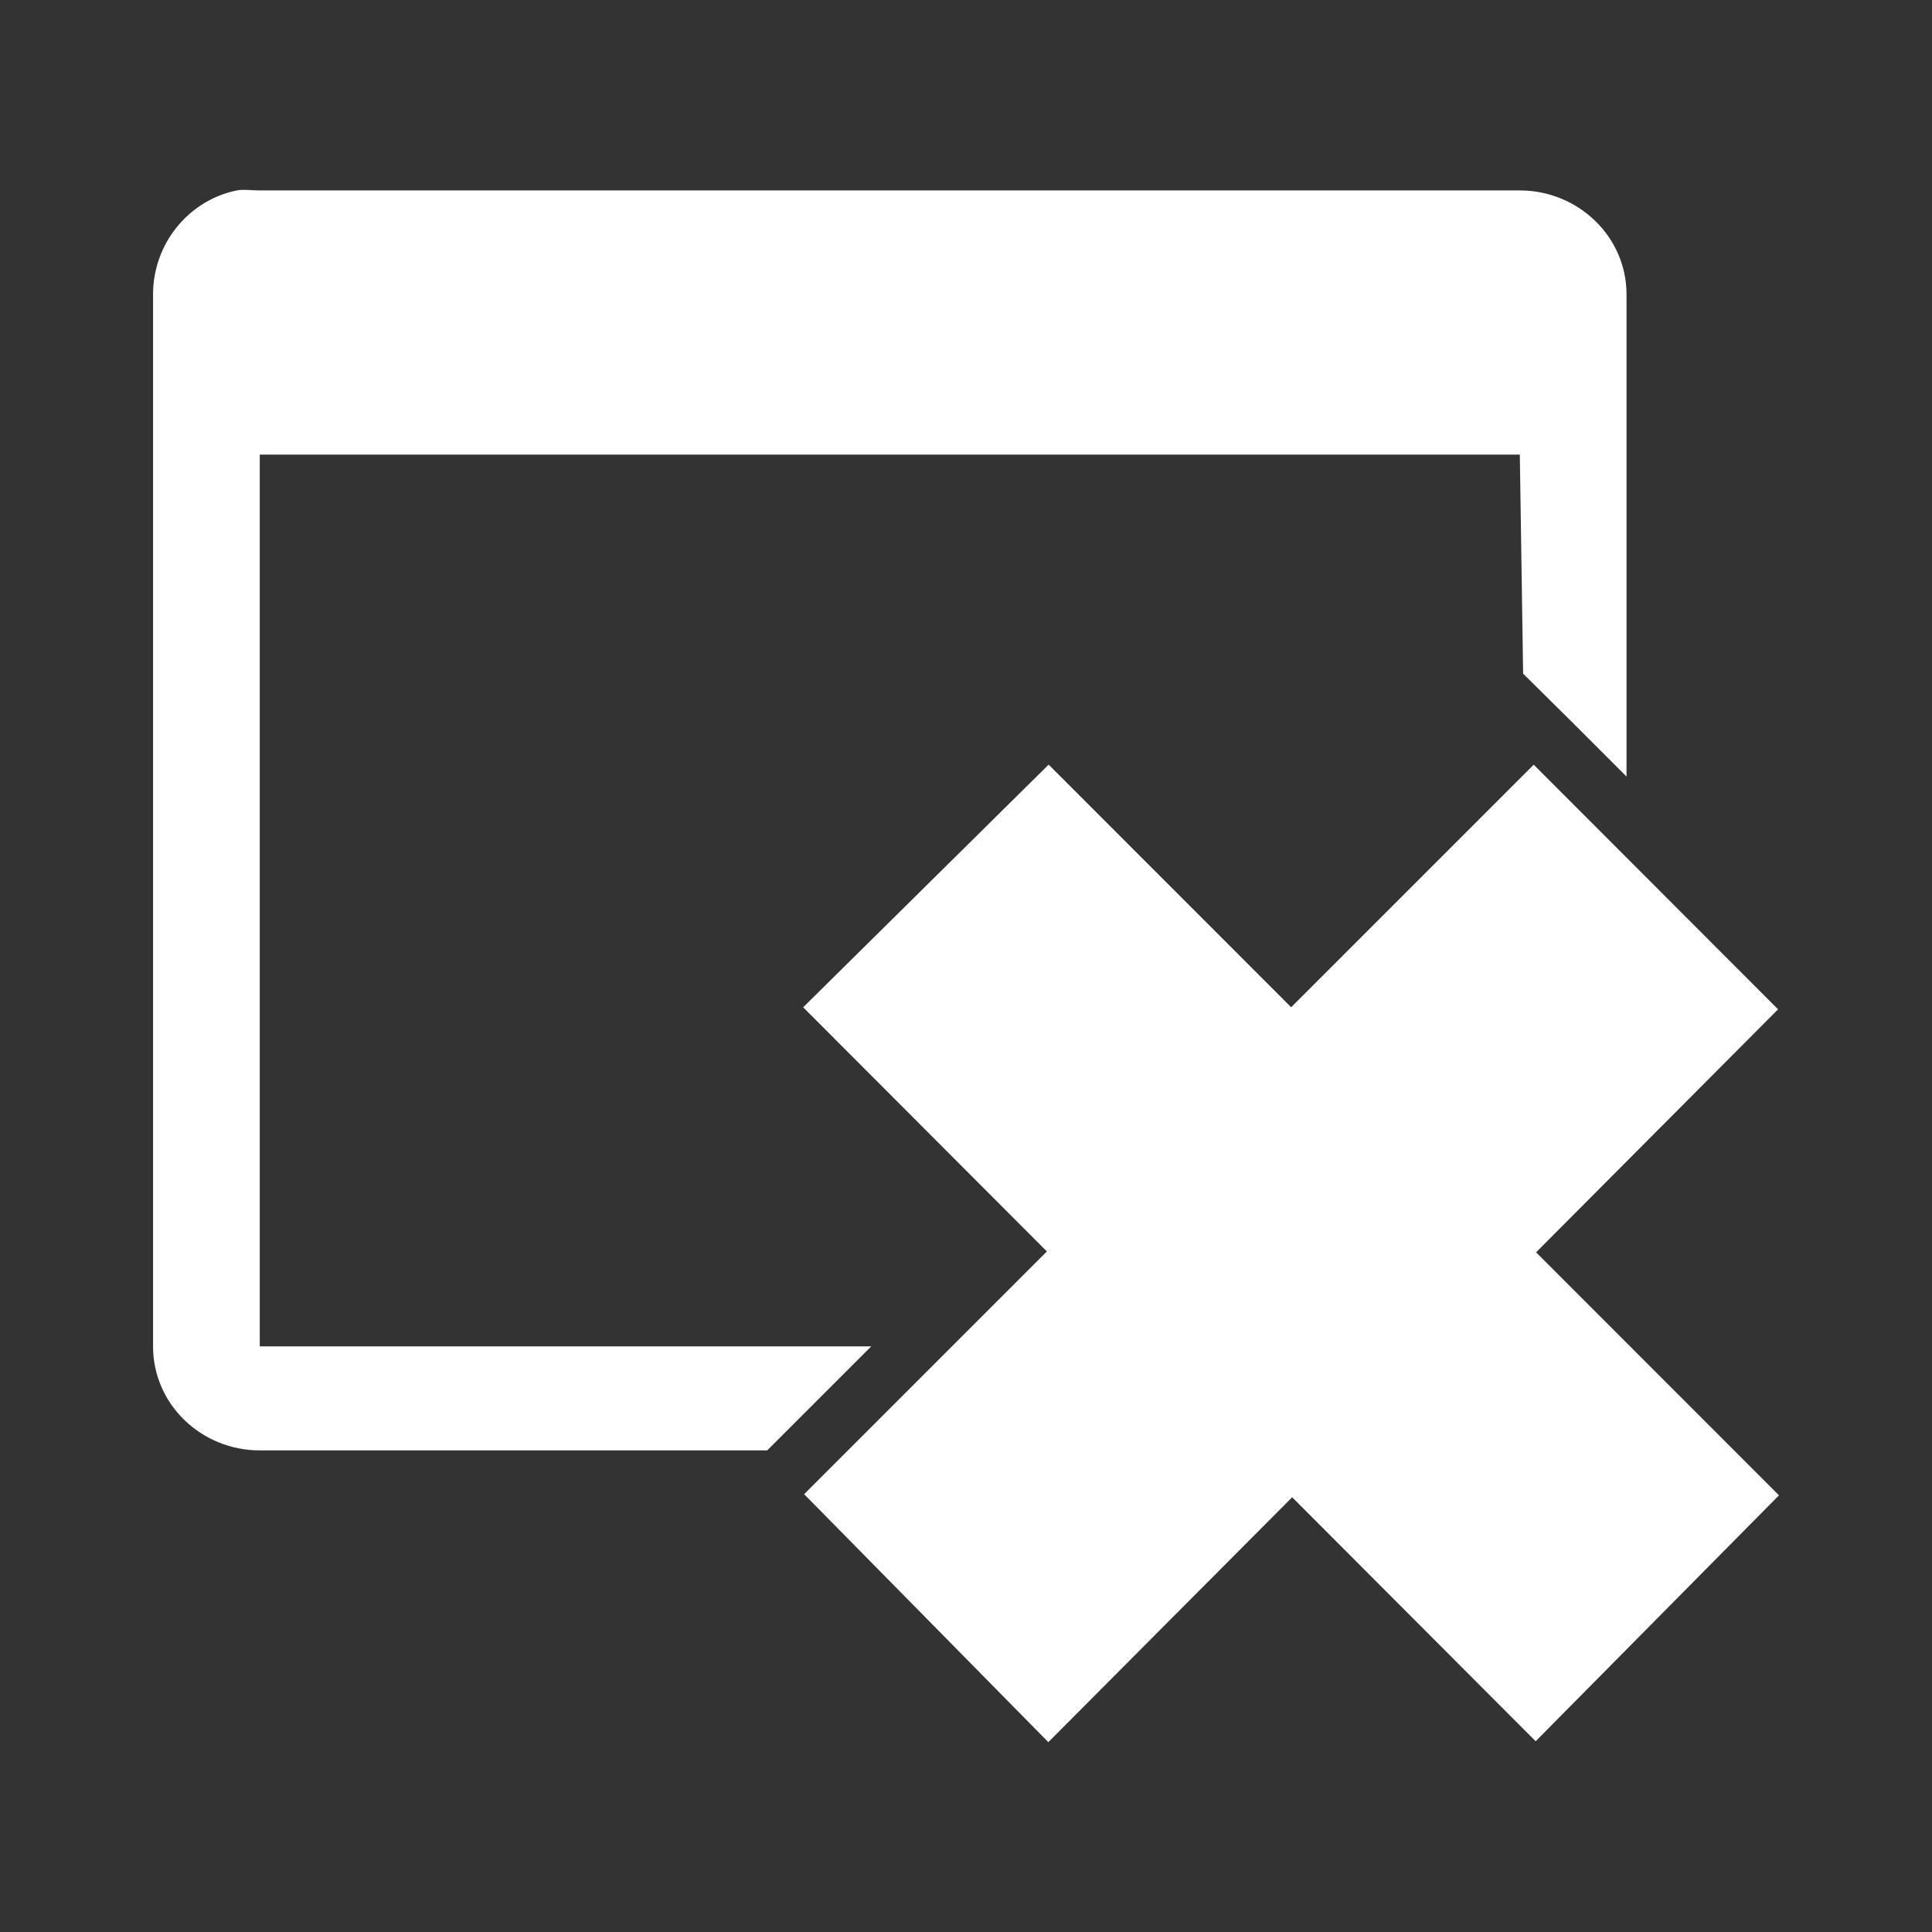 <?xml version="1.0" encoding="UTF-8" standalone="no"?>
<!-- Created with Inkscape (http://www.inkscape.org/) -->

<svg
   xmlns:dc="http://purl.org/dc/elements/1.1/"
   xmlns:cc="http://creativecommons.org/ns#"
   xmlns:rdf="http://www.w3.org/1999/02/22-rdf-syntax-ns#"
   xmlns:svg="http://www.w3.org/2000/svg"
   xmlns="http://www.w3.org/2000/svg"
   xmlns:sodipodi="http://sodipodi.sourceforge.net/DTD/sodipodi-0.dtd"
   xmlns:inkscape="http://www.inkscape.org/namespaces/inkscape"
   version="1.1"
   width="100%"
   height="100%"
   viewBox="0 0 512 512"
   id="svg2"
   inkscape:version="0.48.5 r10040"
   sodipodi:docname="window-suppressed.svg">
  <rect x="0" y="0" width="512" height="512" fill="#333333" stroke="none"/>
  <sodipodi:namedview
     pagecolor="#ffffff"
     bordercolor="#666666"
     borderopacity="1"
     objecttolerance="10"
     gridtolerance="10"
     guidetolerance="10"
     inkscape:pageopacity="0"
     inkscape:pageshadow="2"
     inkscape:window-width="640"
     inkscape:window-height="480"
     id="namedview21"
     showgrid="false"
     inkscape:zoom="0.32593203"
     inkscape:cx="89.75293"
     inkscape:cy="212.86563"
     inkscape:window-x="59"
     inkscape:window-y="0"
     inkscape:window-maximized="0"
     inkscape:current-layer="svg2" />
  <defs
     id="defs366" />
  <rect
     width="512"
     height="512"
     rx="25.988"
     x="0"
     y="0"
     id="rect4"
     style="fill:none" />
  <g
     id="g48"
     style="line-height:125%;letter-spacing:0;word-spacing:0;font-family:Gentium Book Basic" />
  <g
     id="g96"
     style="line-height:125%;letter-spacing:0;word-spacing:0;font-family:Gentium Book Basic" />
  <path
     d="m 383.69,50.34 c -12.432,0.167 -25.05,1.337 -37.22,0.375 -93.99,-0.094 -188.02,0.204 -282,-0.125 -27.692,4.079 -23.836,35.31 -23.625,56.03 0.423,85.41 -0.856,170.9 0.625,256.25 11.33,23.05 34.556,38.03 51.38,57.31 30.653,30.575 61.28,61.18 91.88,91.81 h 301.28 c 14.397,0 26,-11.603 26,-26 V 147.74 C 481.306,117.095 450.55,86.51 419.7,56.02 408.365,51 396.132,50.166 383.7,50.332"
     inkscape:connector-curvature="0"
     id="path148"
     style="fill-opacity:0;fill:#ffffff" />
  <g
     id="g192"
     style="line-height:125%;letter-spacing:0;word-spacing:0;font-family:Gentium Book Basic" />
  <g
     id="g210"
     style="fill:none" />
  <g
     id="g230"
     style="fill:#000000" />
  <g
     transform="translate(-665.59,-9.393)"
     id="g244"
     style="fill:none;stroke:#cd1d31;stroke-width:23.272" />
  <g
     id="g264"
     style="fill:#000000" />
  <g
     id="g290"
     style="fill:none" />
  <g
     id="g310"
     style="fill:#000000" />
  <g
     transform="translate(-665.59,-9.393)"
     id="g324"
     style="fill:none;stroke:#cd1d31;stroke-width:23.272" />
  <g
     id="g344"
     style="fill:#000000" />
  <g
     transform="translate(-0.66,-2.036)"
     id="g358"
     style="fill:#ffffff">
    <path
       d="m 213.51,268.98 65.05,-64.31 64.27,64.3 64.28,-64.28 64.758,64.825 -64.13,64.4 64.37,64.4 -64.48,65.17 -64.53,-64.66 -64.62,64.899 -64.711,-65.71 64.33,-64.33"
       inkscape:connector-curvature="0"
       id="path360"
       style="fill:#ffffff" />
    <path
       d="m 64.85,52.36 c -0.502,0.017 -0.969,0.053 -1.422,0.142 -12.735,2.572 -22.21,14.07 -22.21,27.571 v 278.76 c 0,15.385 12.819,27.571 28.28,27.571 h 134.48 l 27.571,-27.571 H 69.499 v -236.32 h 333.93 l 0.873,58.05 c 4.462,4.462 9.04,8.897 13.526,13.381 l 13.878,13.878 V 80.072 c 0,-15.436 -12.922,-27.571 -28.28,-27.571 H 69.496 c -1.452,0 -3.136,-0.192 -4.643,-0.142"
       inkscape:connector-curvature="0"
       id="path362"
       style="fill:#ffffff;fill-rule:evenodd" />
  </g>
</svg>
